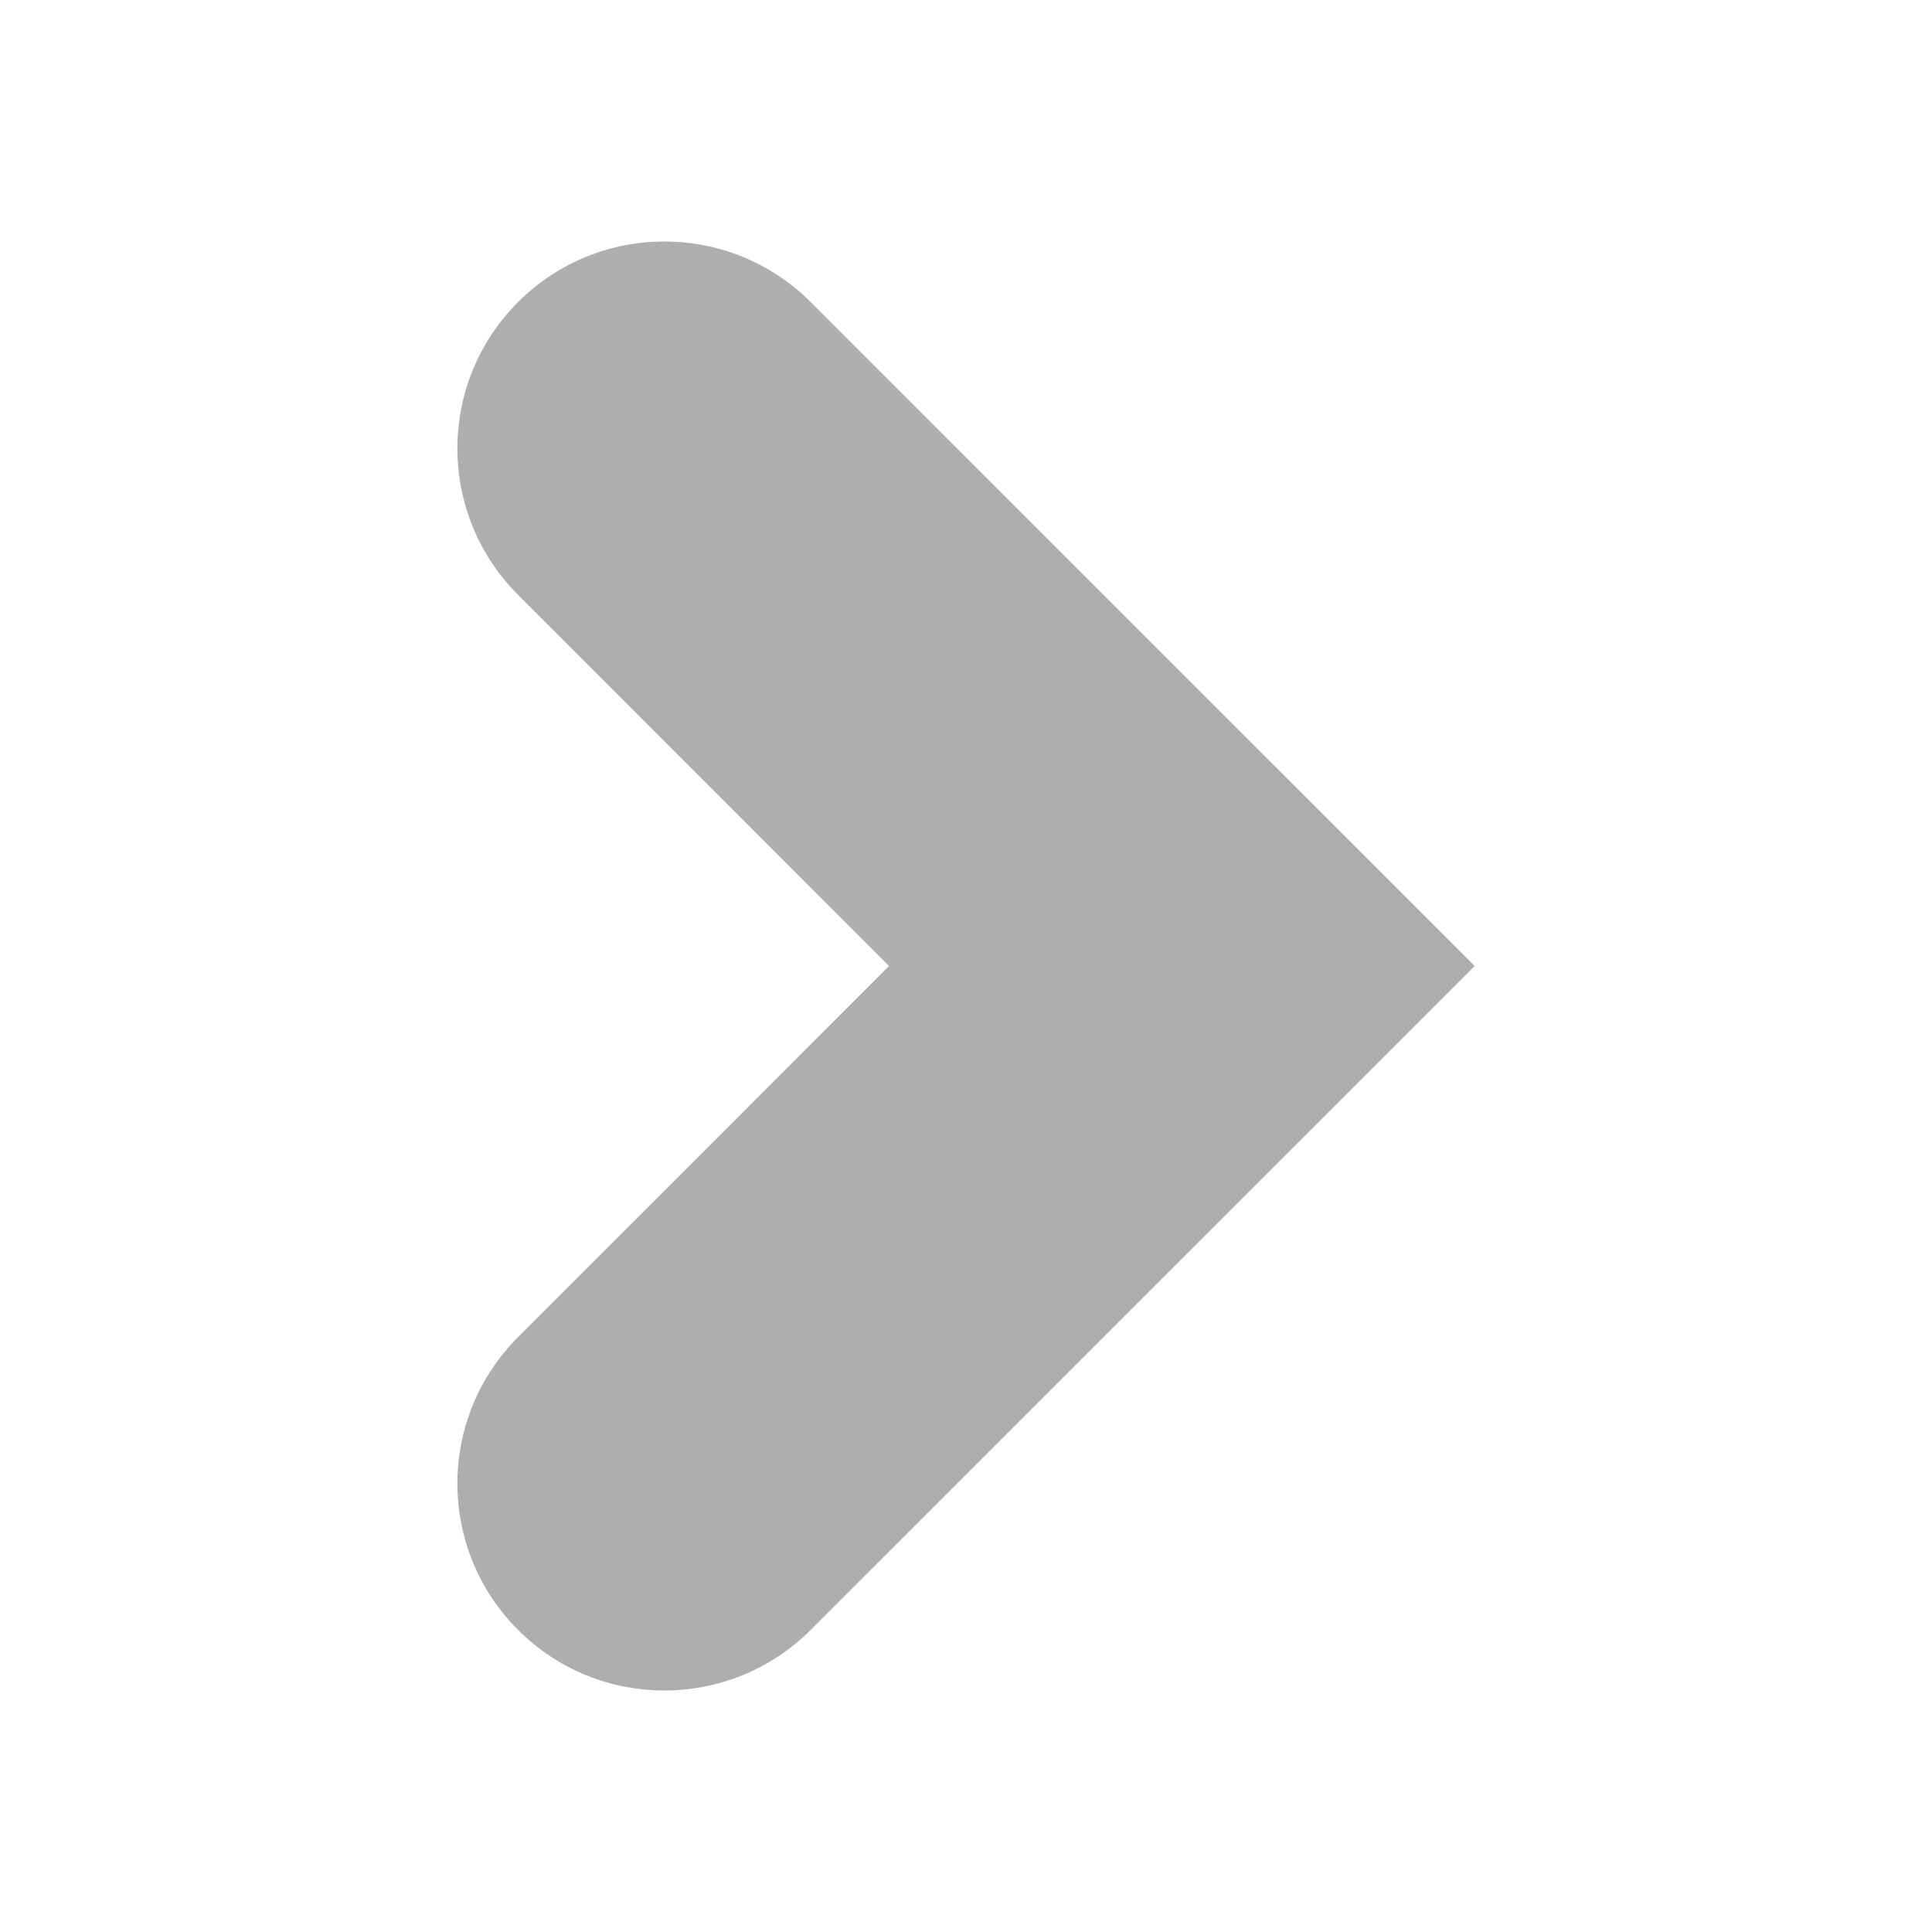 <?xml version="1.0" encoding="UTF-8" standalone="no"?>
<svg
   xmlns:dc="http://purl.org/dc/elements/1.1/"
   xmlns:cc="http://creativecommons.org/ns#"
   xmlns:rdf="http://www.w3.org/1999/02/22-rdf-syntax-ns#"
   xmlns:svg="http://www.w3.org/2000/svg"
   xmlns="http://www.w3.org/2000/svg"
   id="svg8980"
   viewBox="0 0 24 24"
   height="24"
   width="24"
   version="1.2">
  <defs
     id="defs8984" />
  <path
     style="fill:#aeaeae;fill-opacity:1;stroke-width:1.286"
     id="path8978"
     d="m 6.435,3.753 c 1.003,-1.004 2.633,-1.004 3.636,0 l 8.248,8.247 -8.248,8.247 C 9.569,20.749 8.911,21 8.253,21 c -0.658,0 -1.317,-0.251 -1.818,-0.753 -1.004,-1.004 -1.004,-2.632 0,-3.636 L 11.044,12 6.435,7.389 c -1.004,-1.004 -1.004,-2.632 0,-3.636 z" />
</svg>
